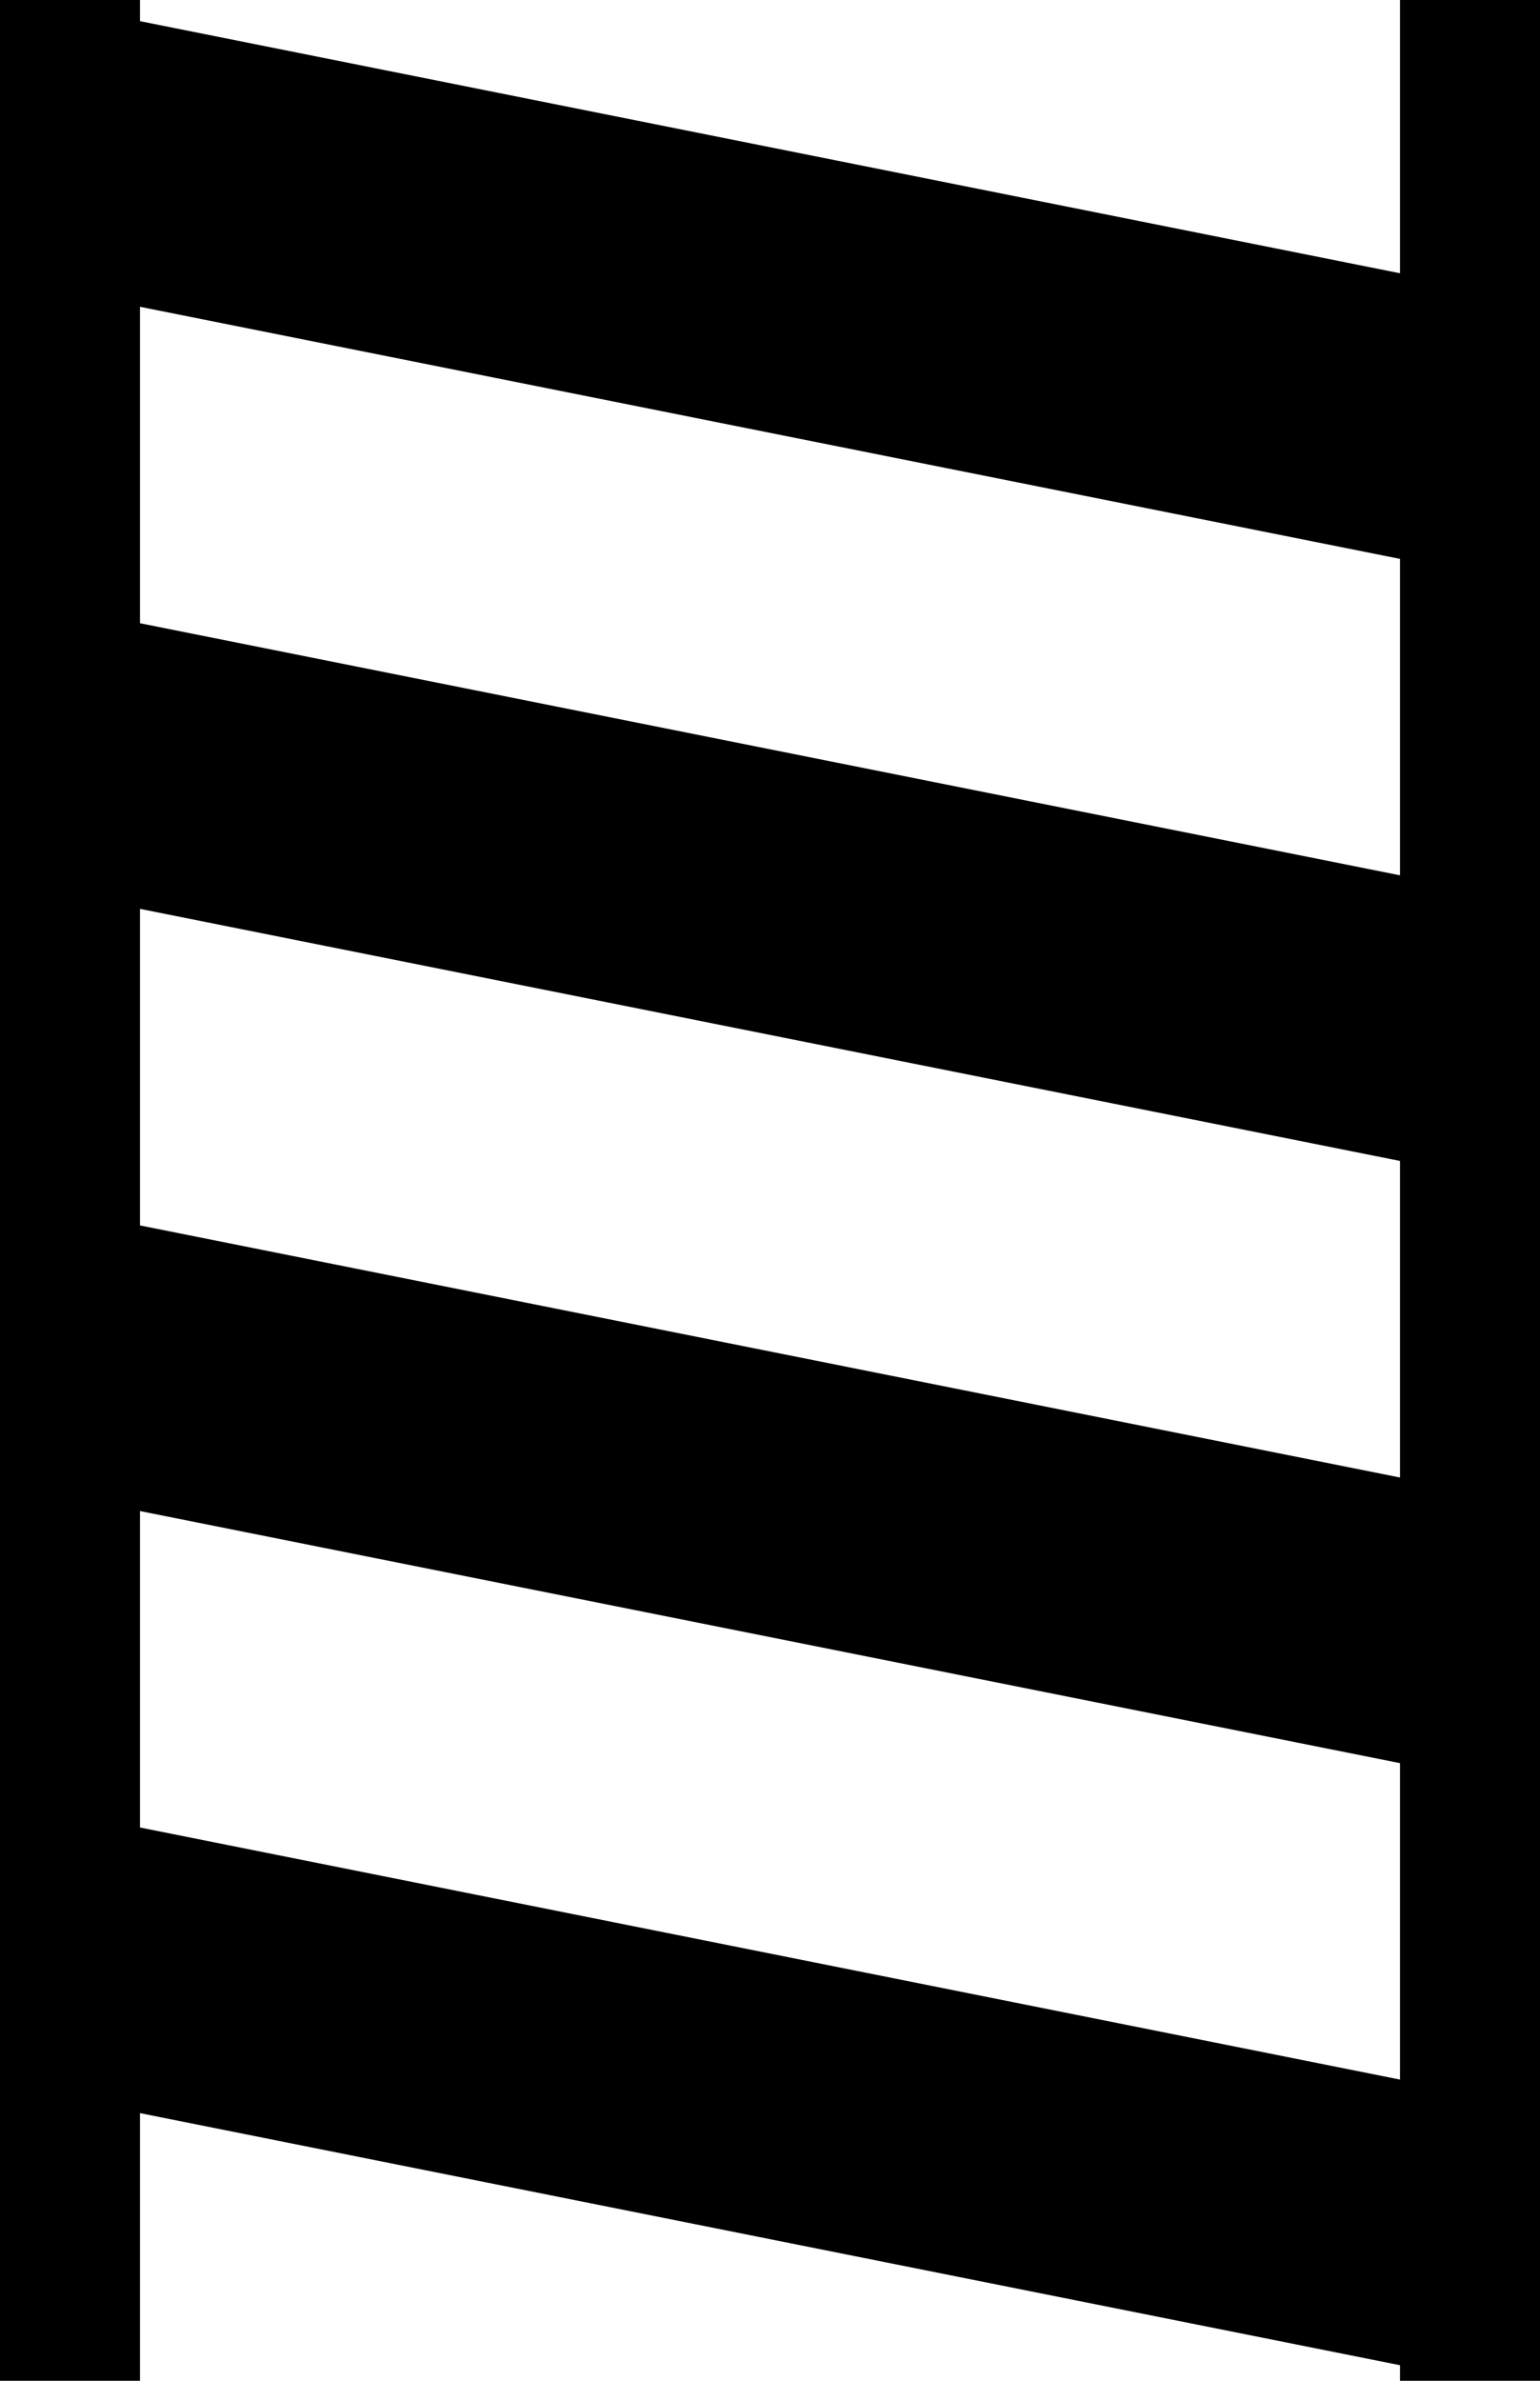 <?xml version="1.0" encoding="UTF-8" standalone="no"?>
<svg version="1.1" xmlns="http://www.w3.org/2000/svg" xmlns:xlink="http://www.w3.org/1999/xlink" x="0" y="0" viewBox="0 0 11 17" height="17" width="11">
  <path d="m 0.5,0 v 17 0" stroke="currentColor" stroke-width="1" stroke-linecap="butt" />
  <path d="m 10.5,0 v 17 0" stroke="currentColor" stroke-width="1" stroke-linecap="butt" />
  <path d="m 10.5,3.071 -10,-2" stroke="currentColor" stroke-width="2" stroke-linecap="butt" />
  <path d="m 10.5,7.37 -10,-2" stroke="currentColor" stroke-width="2" stroke-linecap="butt" />
  <path d="M 10.5,11.67 0.5,9.67" stroke="currentColor" stroke-width="2" stroke-linecap="butt" />
  <path d="m 10.5,15.969 -10,-2" stroke="currentColor" stroke-width="2" stroke-linecap="butt" />
</svg>
